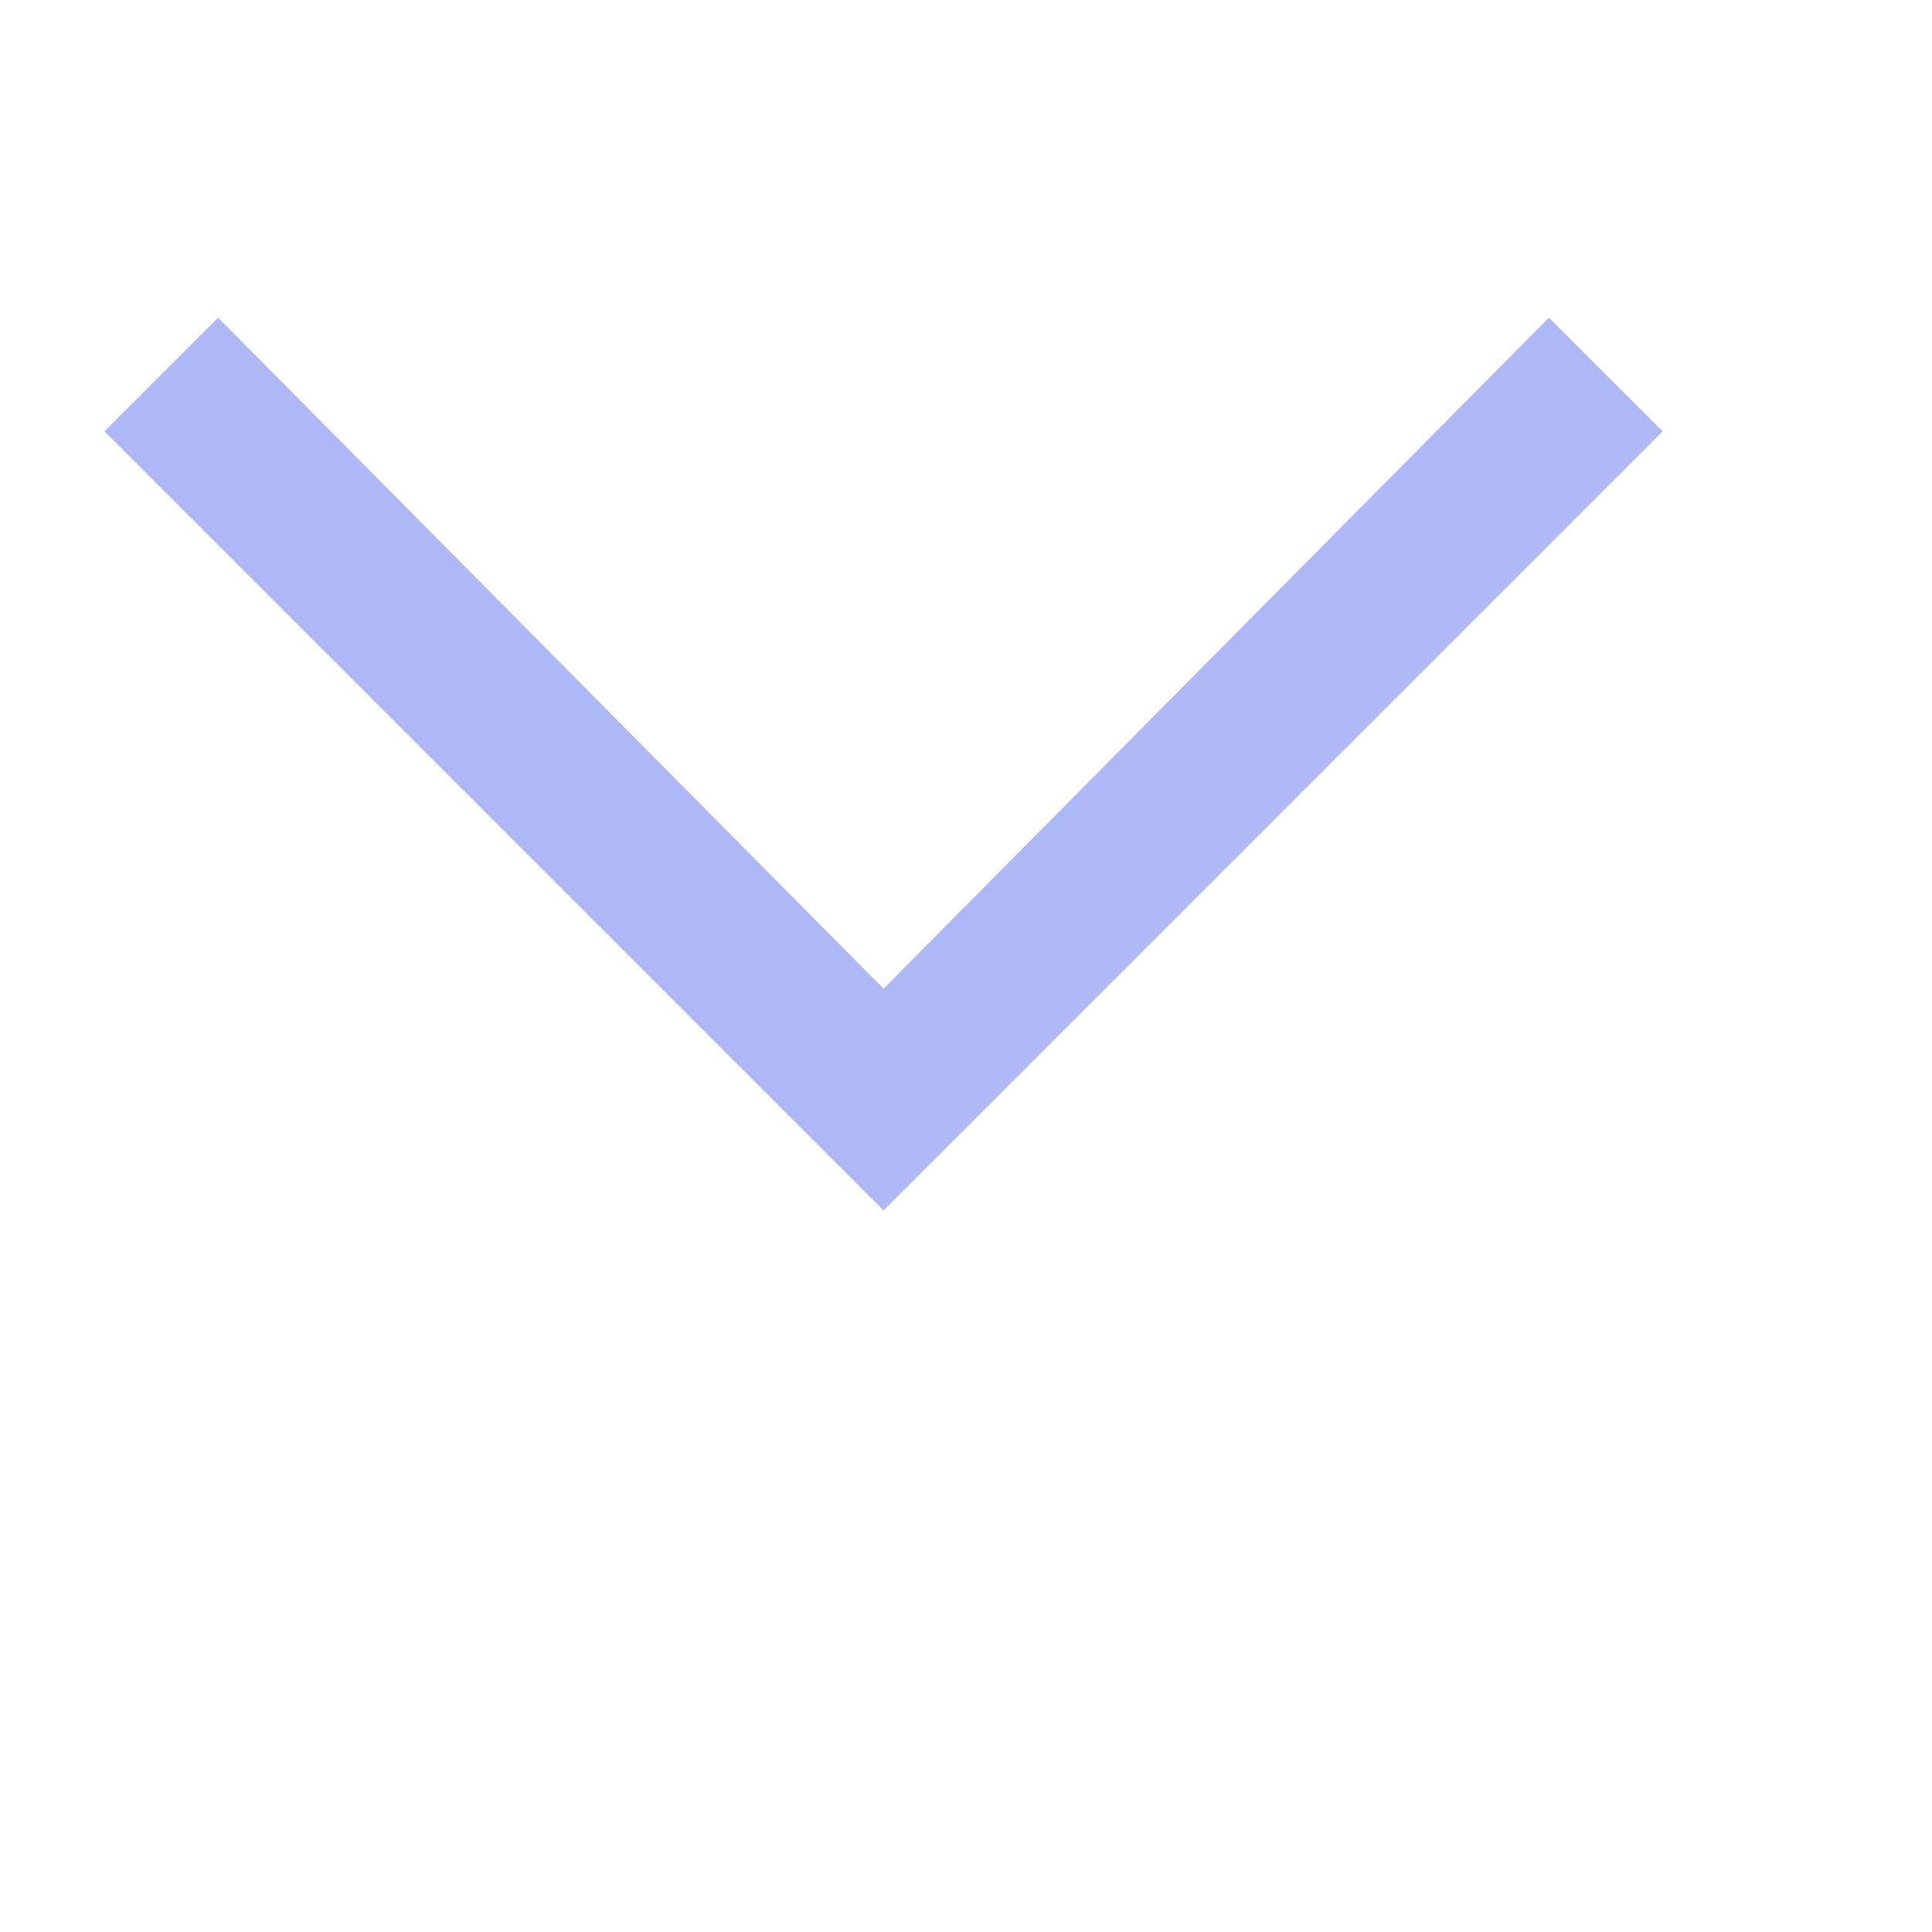 <svg width="37" height="37" viewBox="0 0 37 37" fill="none" xmlns="http://www.w3.org/2000/svg">
<path d="M2 8.262L4.178 6.084L16.921 18.935L29.663 6.084L31.842 8.262L16.921 23.183L2 8.262Z" fill="#6073EF" fill-opacity="0.5"/>
</svg>
